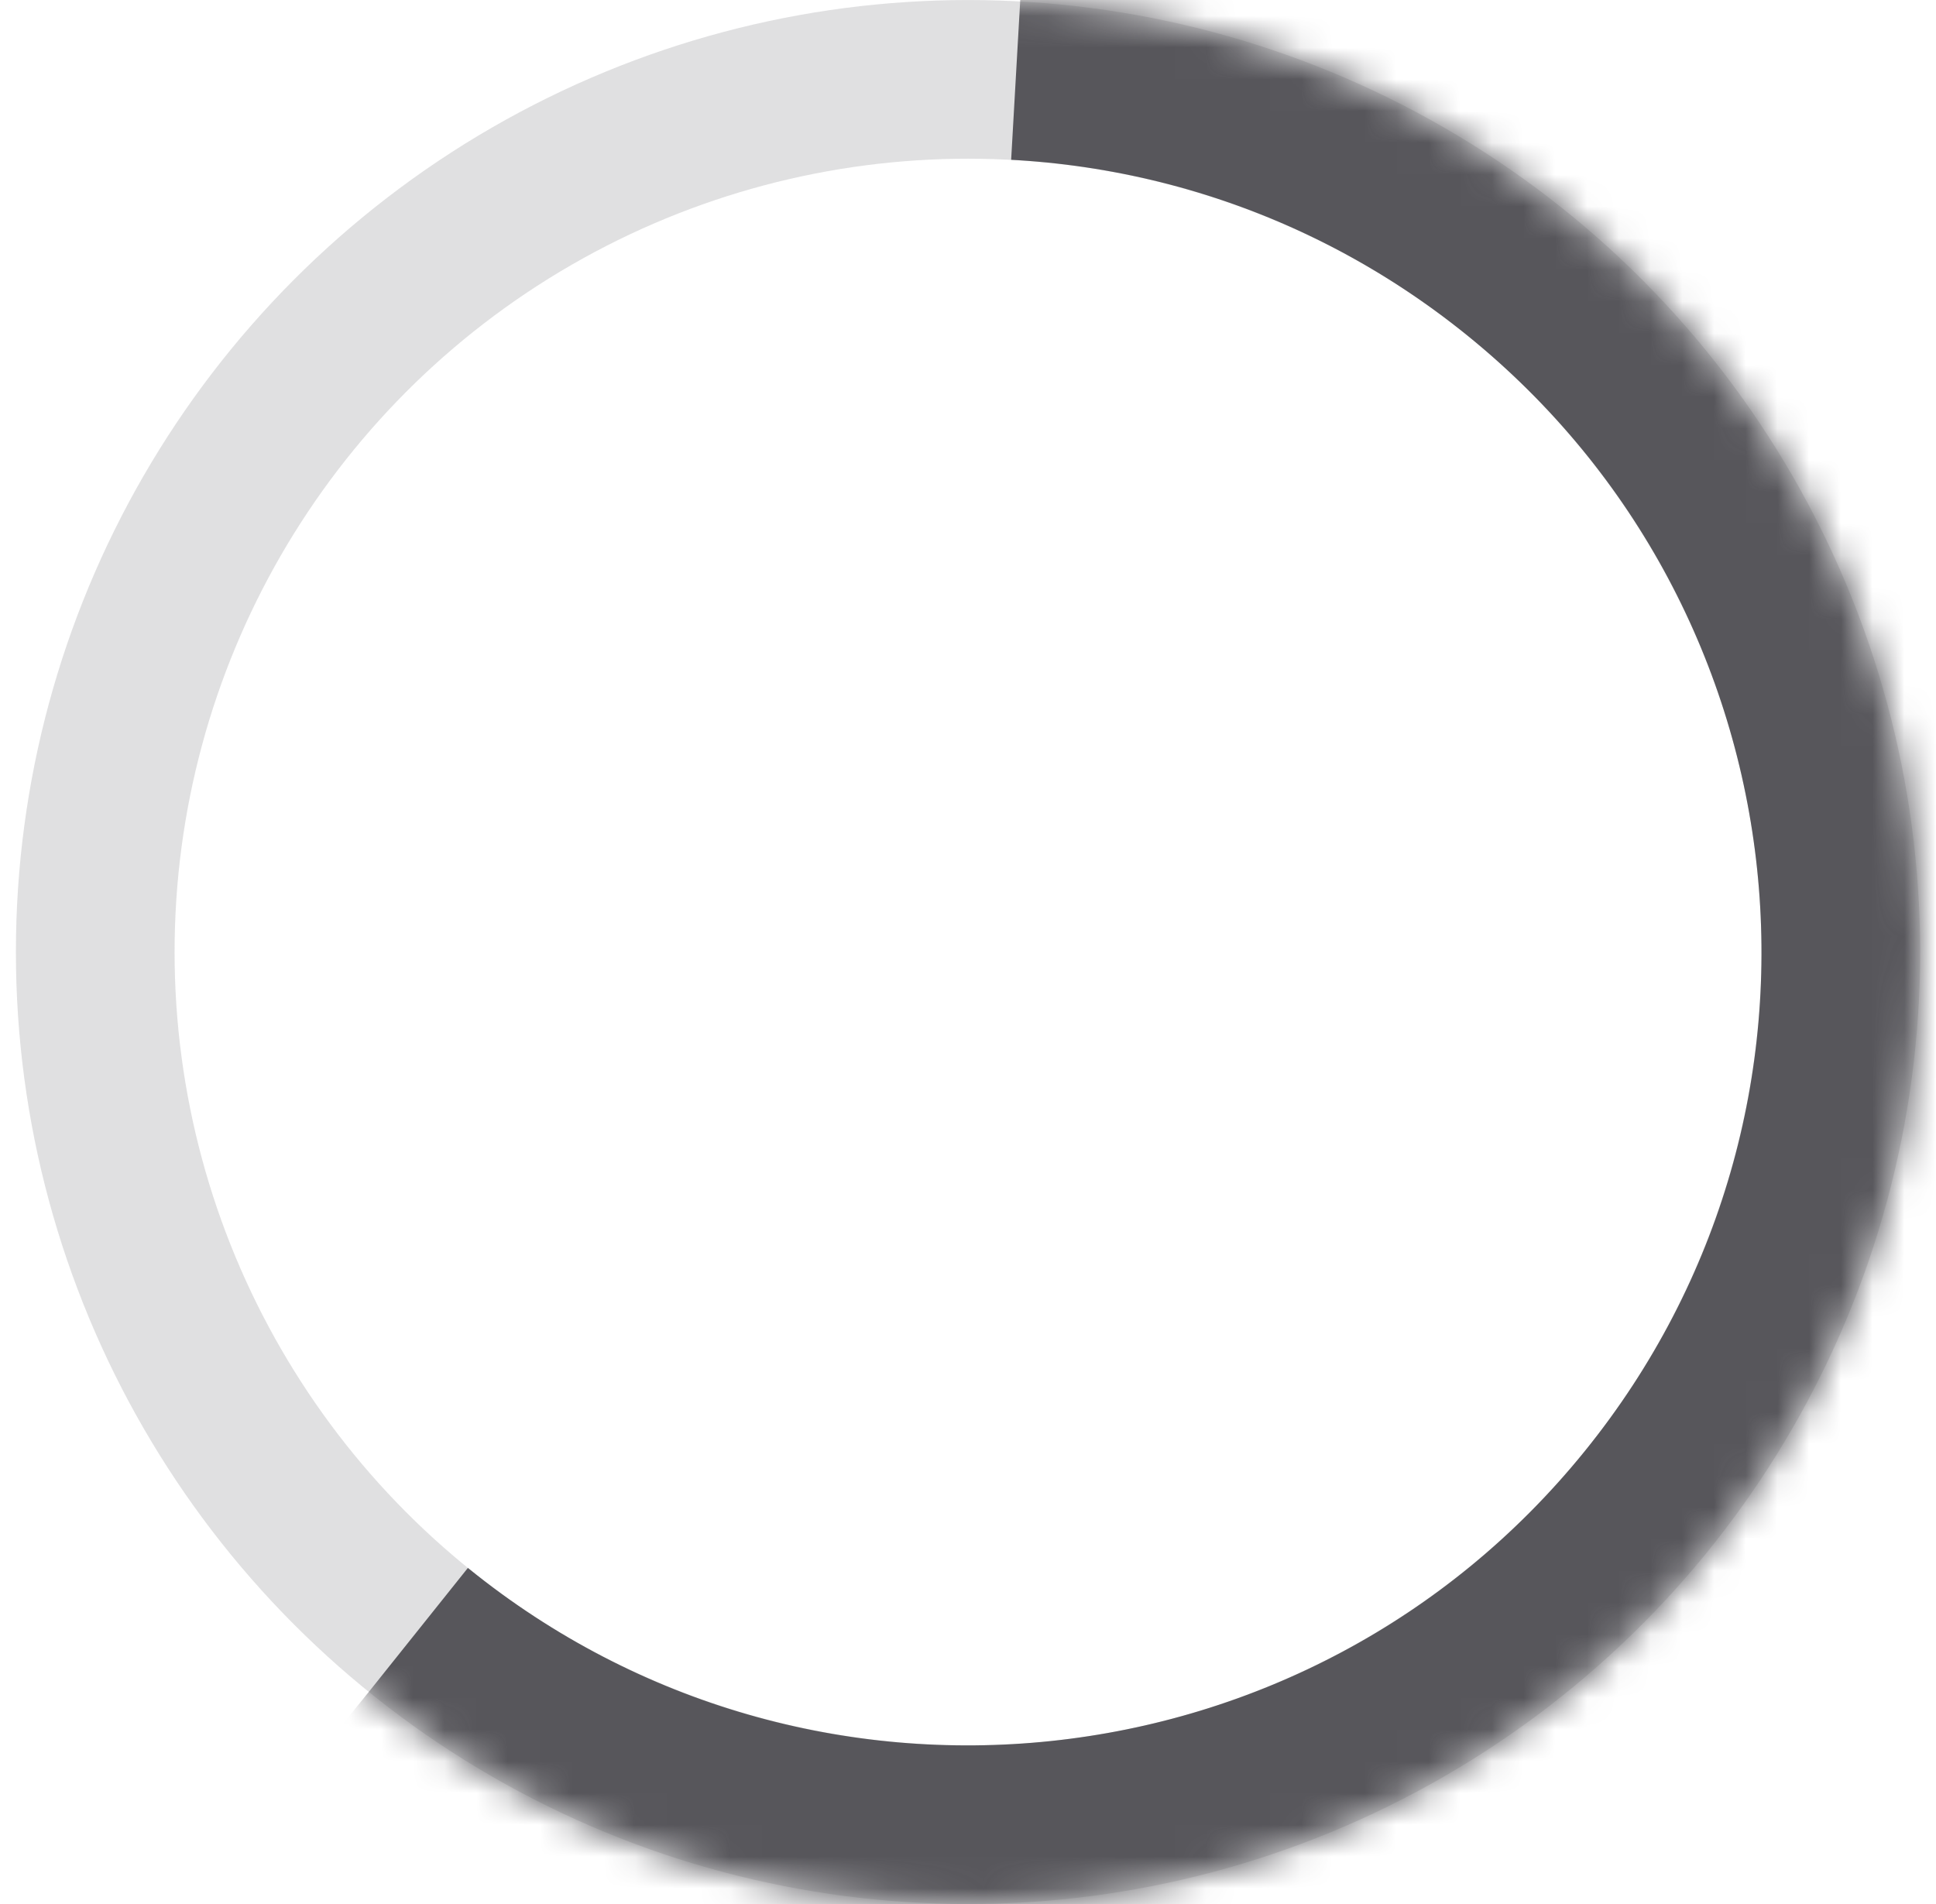 <svg xmlns="http://www.w3.org/2000/svg" xmlns:xlink="http://www.w3.org/1999/xlink" width="61" height="60" viewBox="0 0 61 60">
    <defs>
        <path id="prefix__a" d="M11.121 53.315c12.877 10.427 31.767 8.442 42.194-4.434 10.427-12.877 8.442-31.767-4.434-42.194C36.004-3.74 17.114-1.755 6.687 11.12-3.74 23.998-1.755 42.888 11.12 53.315z"/>
        <mask id="prefix__b" width="60.002" height="60.002" x="0" y="0" fill="#fff" maskContentUnits="userSpaceOnUse" maskUnits="objectBoundingBox">
            <use xlink:href="#prefix__a"/>
        </mask>
    </defs>
    <g fill="none" transform="translate(.5)">
        <circle cx="30.001" cy="30.001" r="27.5" stroke="#CCCCCD" stroke-opacity=".6" stroke-width="5"/>
        <use stroke="#57565B" stroke-dasharray="113.04 133.67" stroke-linejoin="round" stroke-width="10" mask="url(#prefix__b)" xlink:href="#prefix__a"/>
    </g>
</svg>
